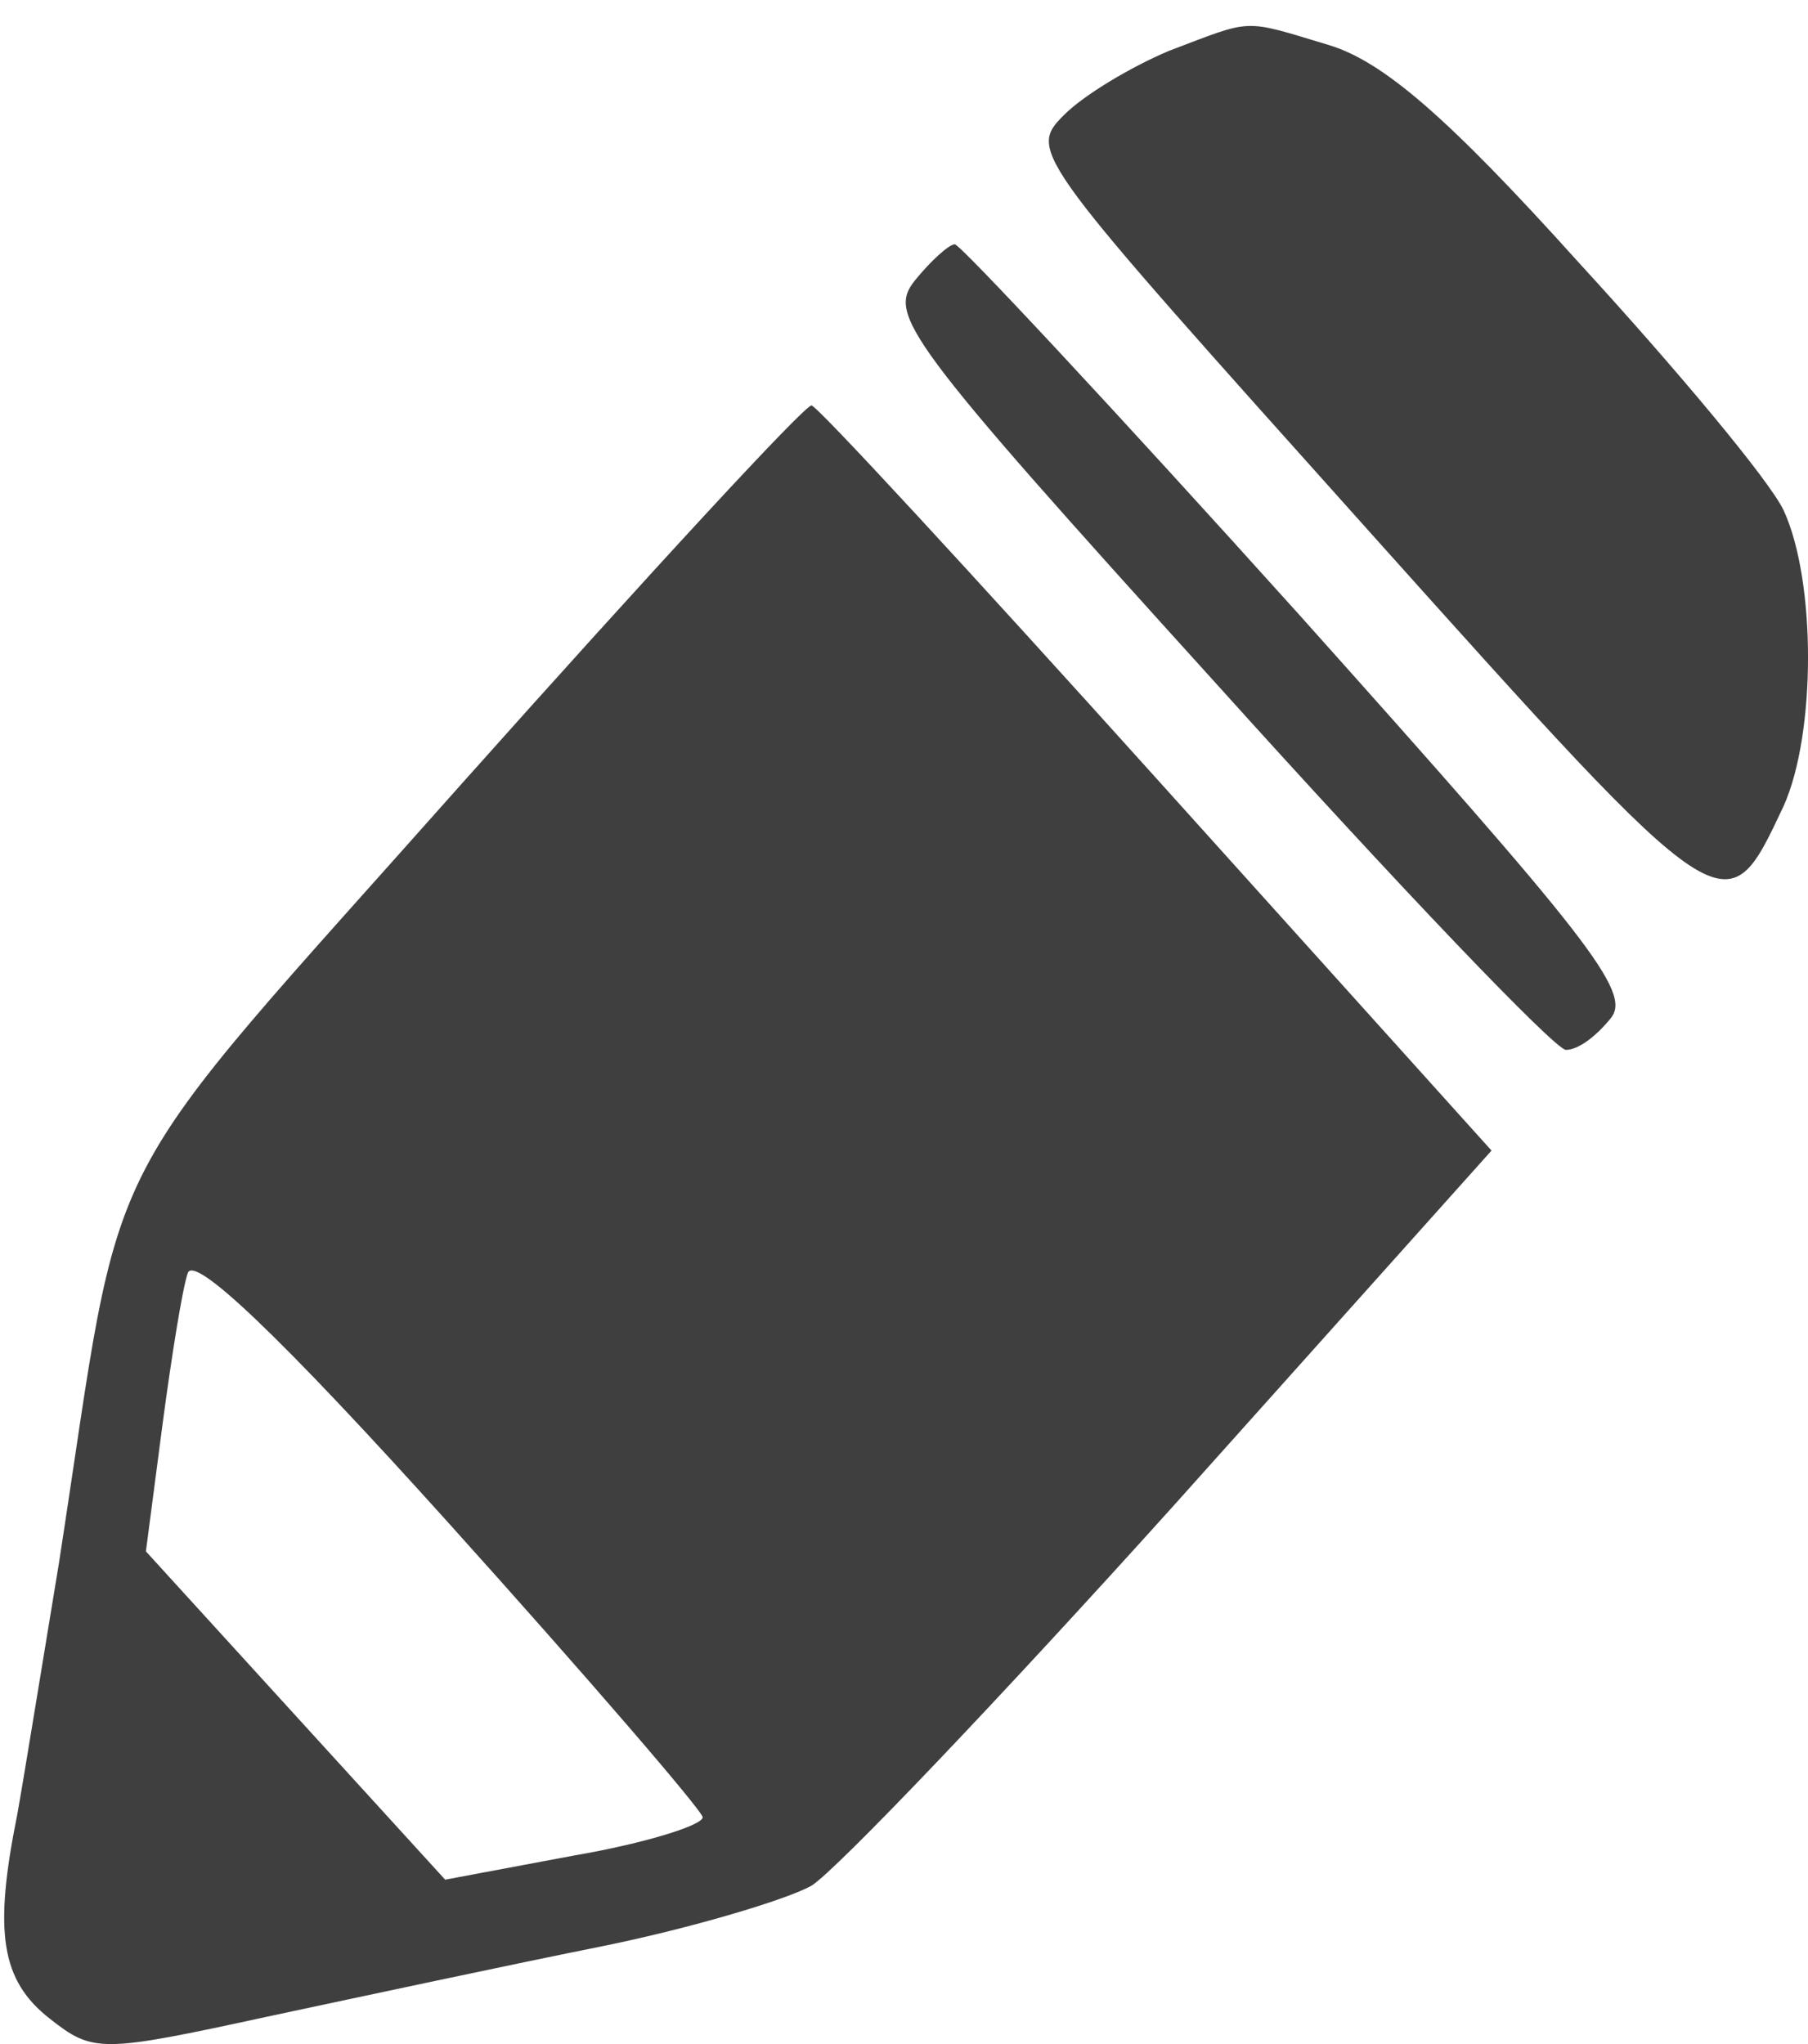 <svg width="23" height="26" viewBox="0 0 23 26" fill="none" xmlns="http://www.w3.org/2000/svg">
<path d="M14.868 0.648C14.383 0.853 13.783 1.211 13.53 1.468C13.068 1.929 13.161 2.006 17.405 6.745C21.996 11.868 21.95 11.817 22.689 10.255C23.104 9.332 23.104 7.385 22.689 6.489C22.504 6.104 21.327 4.695 20.082 3.338C18.421 1.493 17.59 0.776 16.898 0.571C15.791 0.238 15.952 0.238 14.868 0.648Z" fill="#3F3F3F"/>
<path d="M11.638 3.568C11.292 4.004 11.499 4.311 15.468 8.692C17.775 11.254 19.782 13.354 19.92 13.354C20.082 13.354 20.312 13.175 20.497 12.944C20.751 12.611 20.197 11.92 16.529 7.821C14.199 5.233 12.215 3.107 12.146 3.107C12.076 3.107 11.845 3.312 11.638 3.568Z" fill="#3F3F3F"/>
<path d="M5.893 9.947C1.095 15.352 1.602 14.379 0.749 19.887C0.541 21.142 0.31 22.577 0.218 23.089C-0.082 24.575 0.011 25.19 0.633 25.677C1.187 26.112 1.279 26.112 3.402 25.651C4.602 25.395 6.516 24.985 7.67 24.754C8.8 24.524 10 24.165 10.323 23.986C10.646 23.781 12.722 21.603 14.937 19.144L18.974 14.635L14.706 9.896C12.353 7.283 10.392 5.157 10.323 5.157C10.231 5.157 8.247 7.308 5.893 9.947ZM8.939 23.115C8.939 23.217 8.2 23.448 7.301 23.602L5.663 23.909L3.771 21.834L1.856 19.733L2.064 18.145C2.179 17.274 2.318 16.403 2.387 16.198C2.456 15.942 3.563 16.992 5.709 19.375C7.485 21.347 8.939 23.038 8.939 23.115Z" fill="#3F3F3F"/>
</svg>
